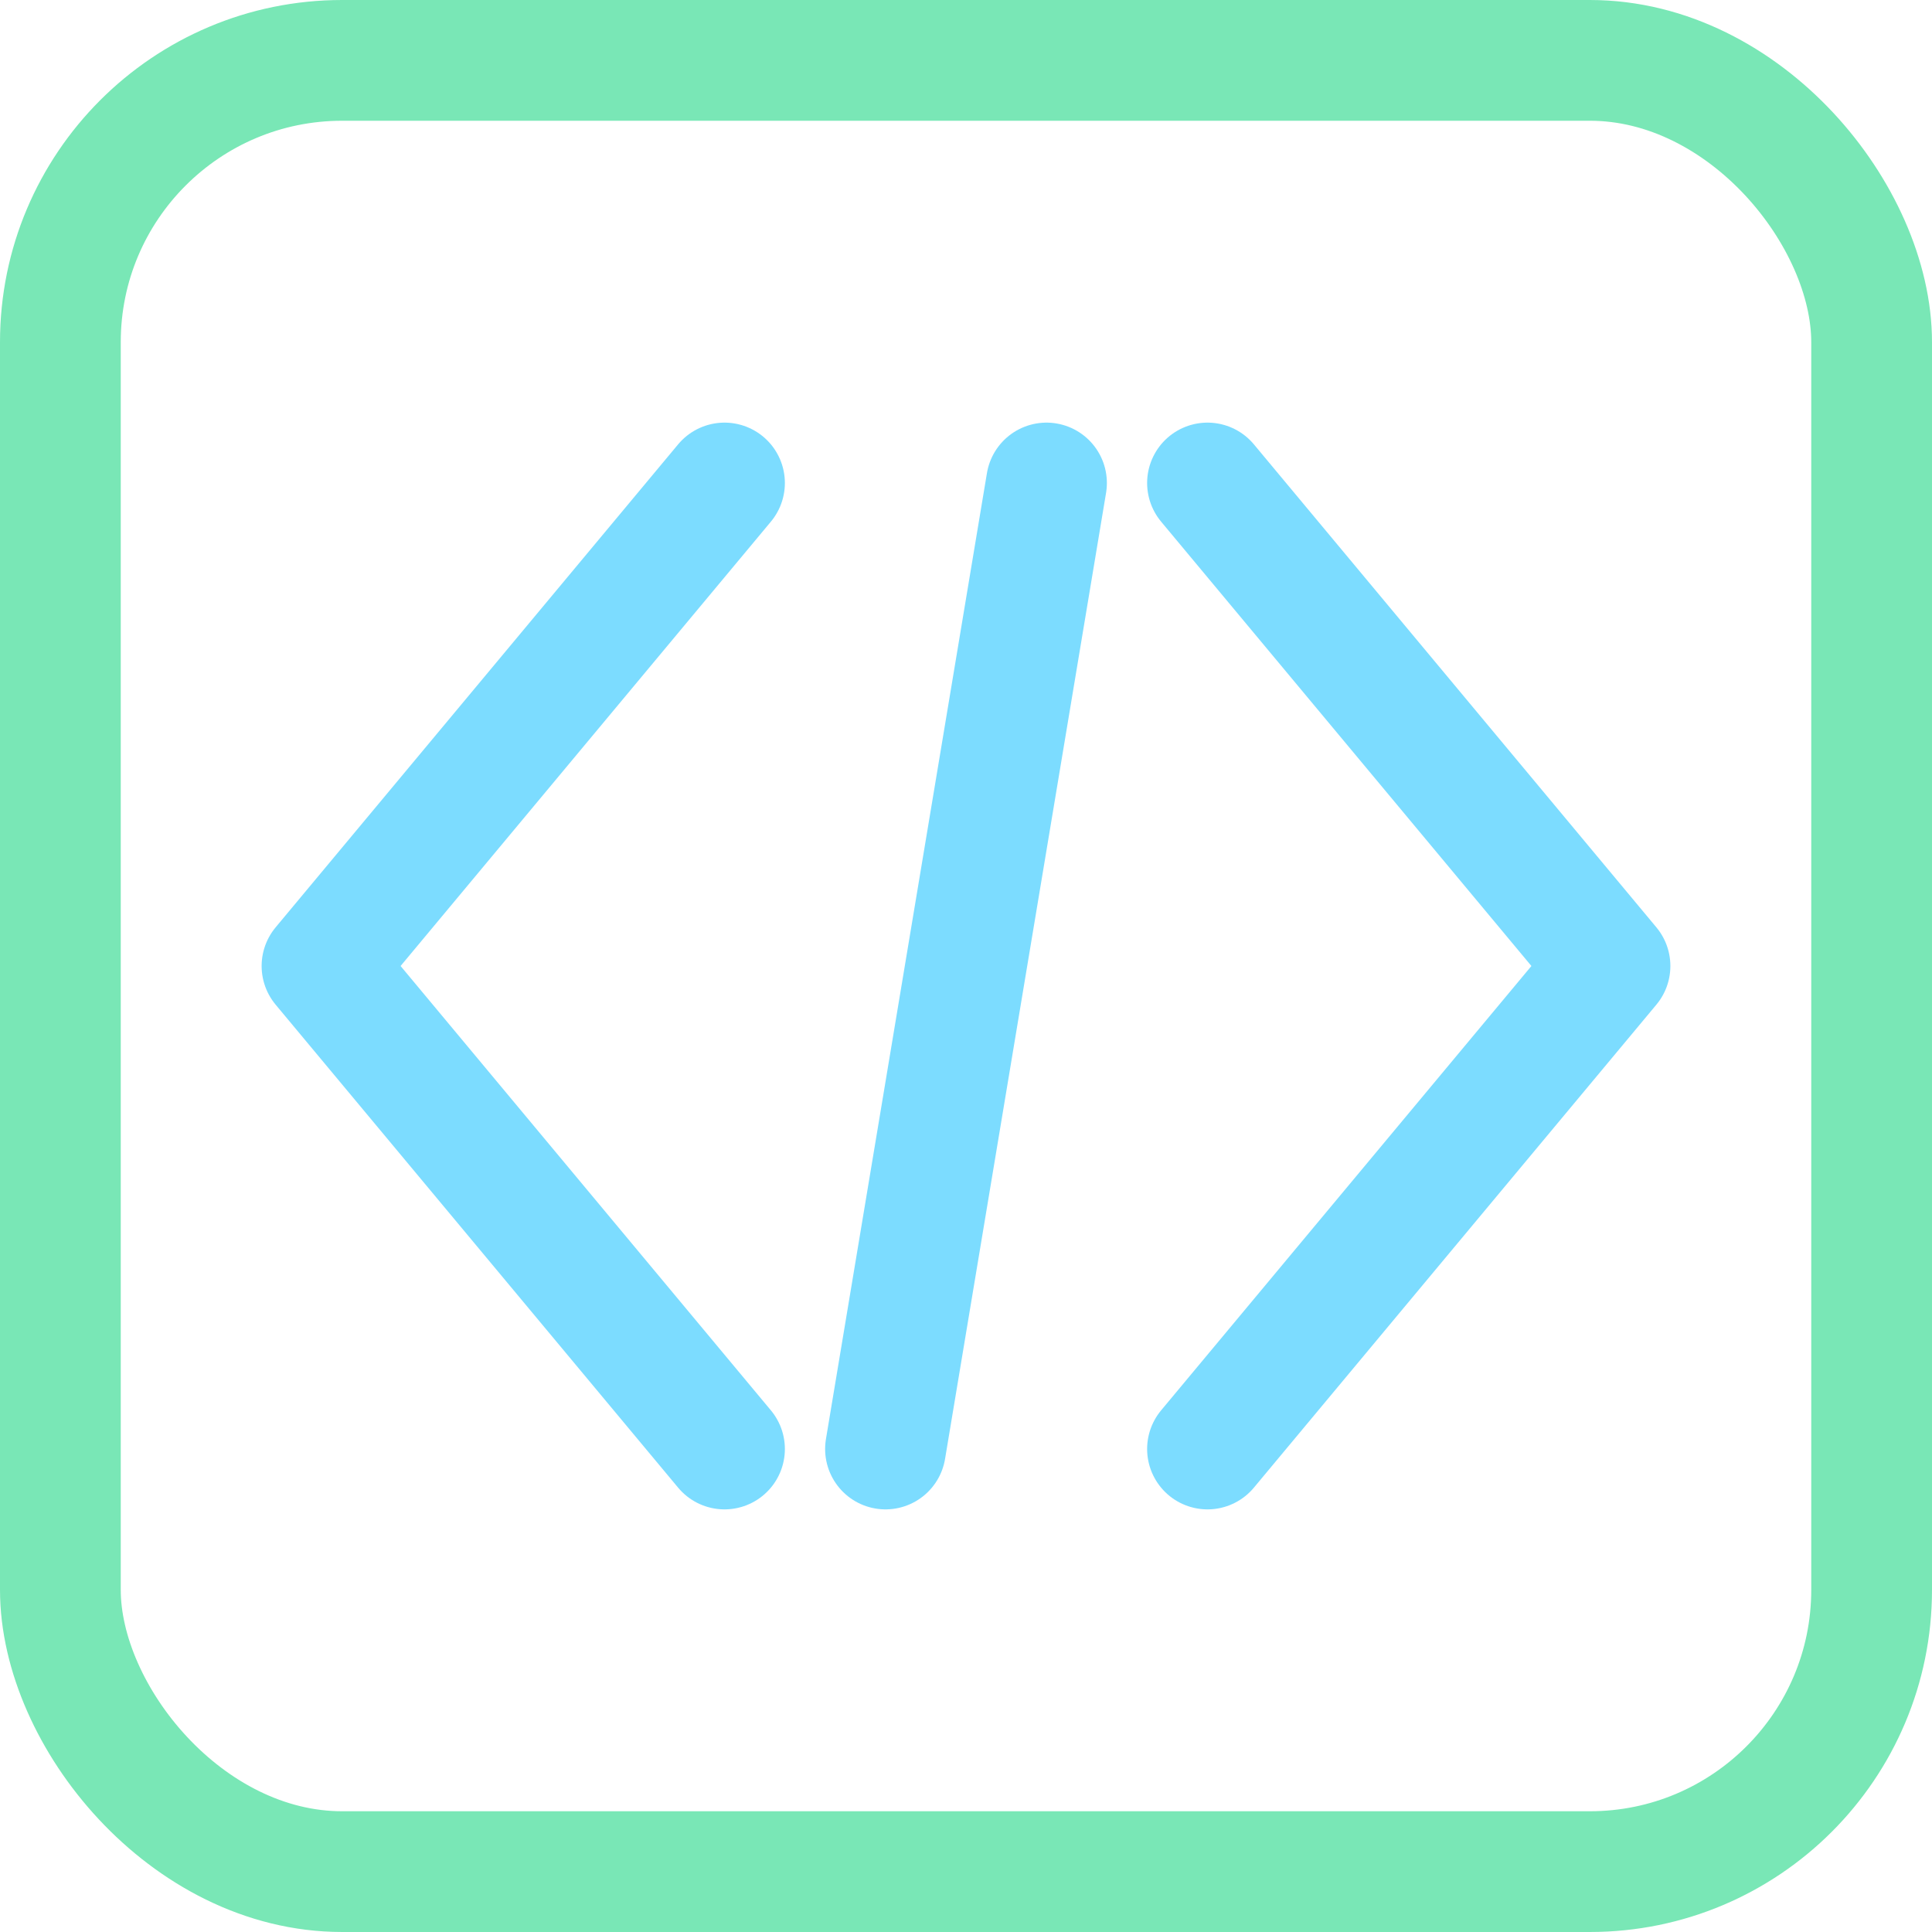 <svg width="192" height="192" viewBox="0 0 192 192" fill="none" xmlns="http://www.w3.org/2000/svg" role="img" aria-label="웹프로그래밍 로고 마크">
  <title>웹프로그래밍 로고 마크</title>
  <rect x="6" y="6" width="180" height="180" rx="28" ry="28" stroke="#79e7b6" stroke-width="12"/>
  <path d="M72 48 L32 96 L72 144" stroke="#7cdcff" stroke-width="12" stroke-linecap="round" stroke-linejoin="round"/>
  <path d="M104 48 L88 144" stroke="#7cdcff" stroke-width="12" stroke-linecap="round"/>
  <path d="M120 48 L160 96 L120 144" stroke="#7cdcff" stroke-width="12" stroke-linecap="round" stroke-linejoin="round"/>
</svg>
